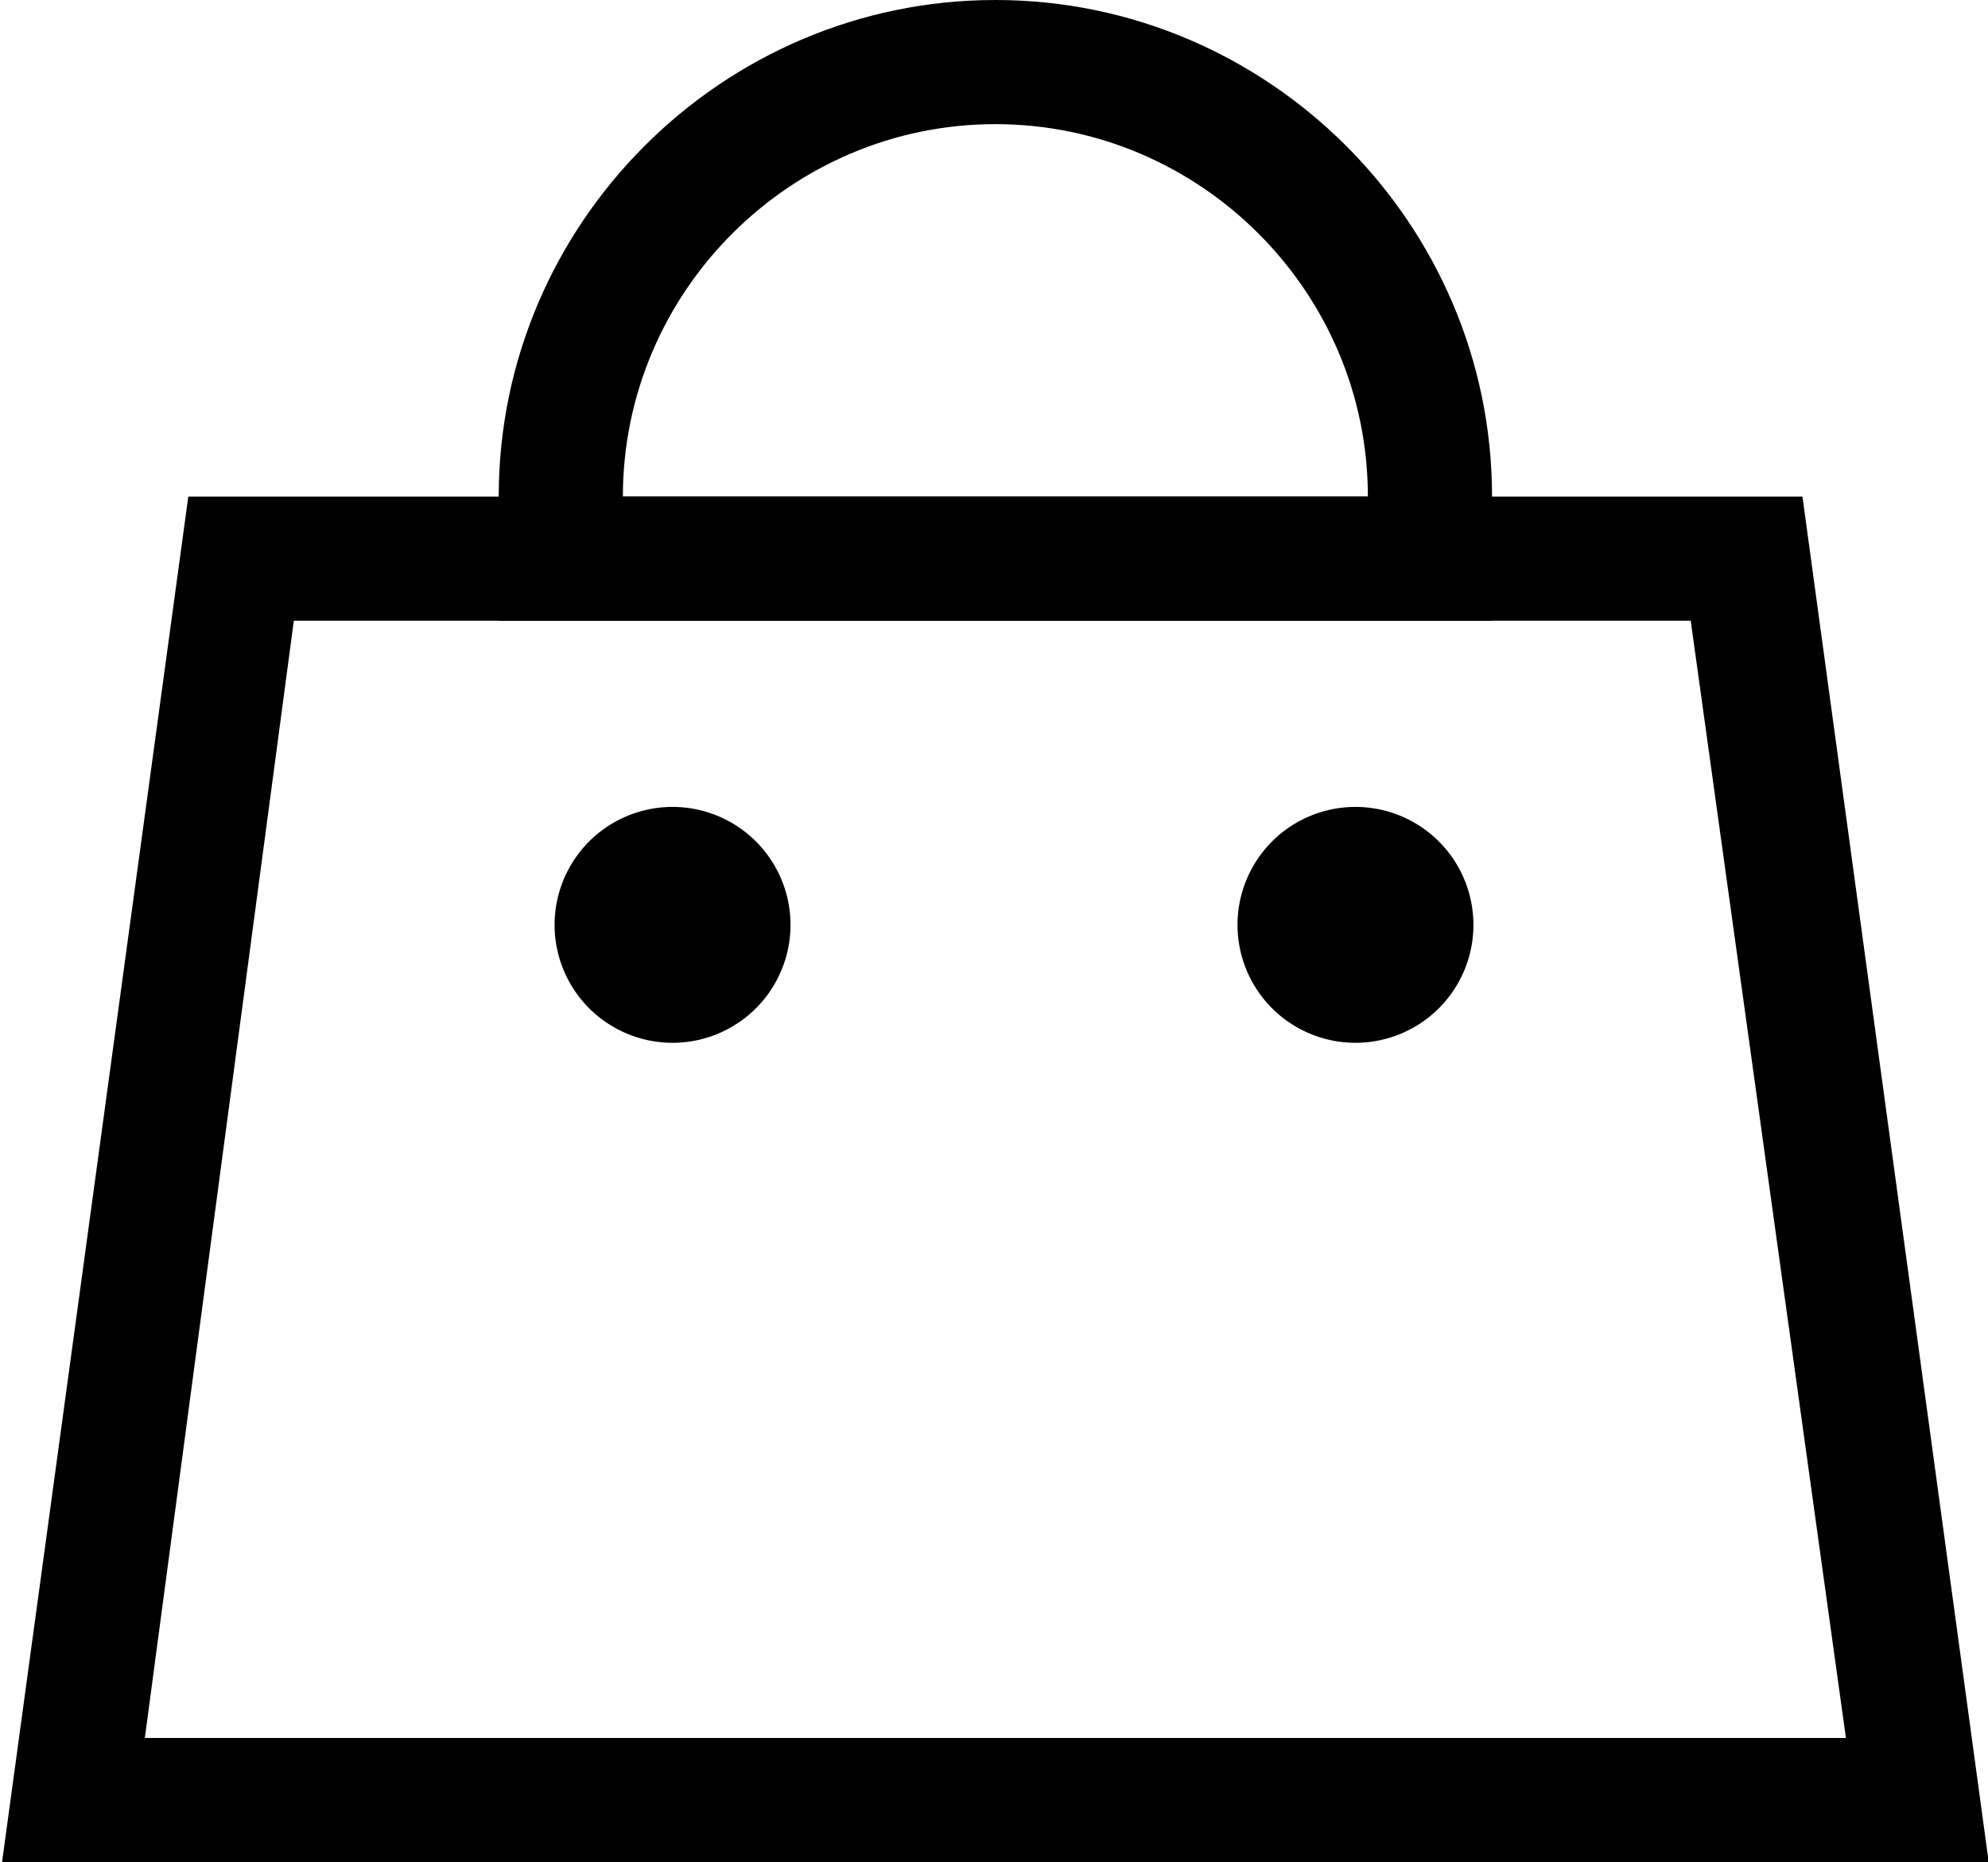 <?xml version="1.0" standalone="no"?><!DOCTYPE svg PUBLIC "-//W3C//DTD SVG 1.1//EN" "http://www.w3.org/Graphics/SVG/1.1/DTD/svg11.dtd"><svg t="1583295581576" class="icon" viewBox="0 0 1093 1024" version="1.1" xmlns="http://www.w3.org/2000/svg" p-id="10236" xmlns:xlink="http://www.w3.org/1999/xlink" width="213.477" height="200"><defs><style type="text/css"></style></defs><path d="M1093.393 1024h-1092.267l102.4-750.933h887.467l102.4 750.933z m-1013.76-68.267h935.253l-85.333-614.4h-768l-81.92 614.4z" p-id="10237"></path><path d="M820.326 341.333h-546.133V273.067c0-150.187 122.88-273.067 273.067-273.067s273.067 122.88 273.067 273.067v68.267z m-477.867-68.267h409.6c0-112.64-92.16-204.8-204.8-204.8s-204.8 92.16-204.8 204.8z" p-id="10238"></path><path d="M369.766 508.587m-64.853 0a64.853 64.853 0 1 0 129.707 0 64.853 64.853 0 1 0-129.707 0Z" p-id="10239"></path><path d="M745.233 508.587m-64.853 0a64.853 64.853 0 1 0 129.707 0 64.853 64.853 0 1 0-129.707 0Z" p-id="10240"></path></svg>